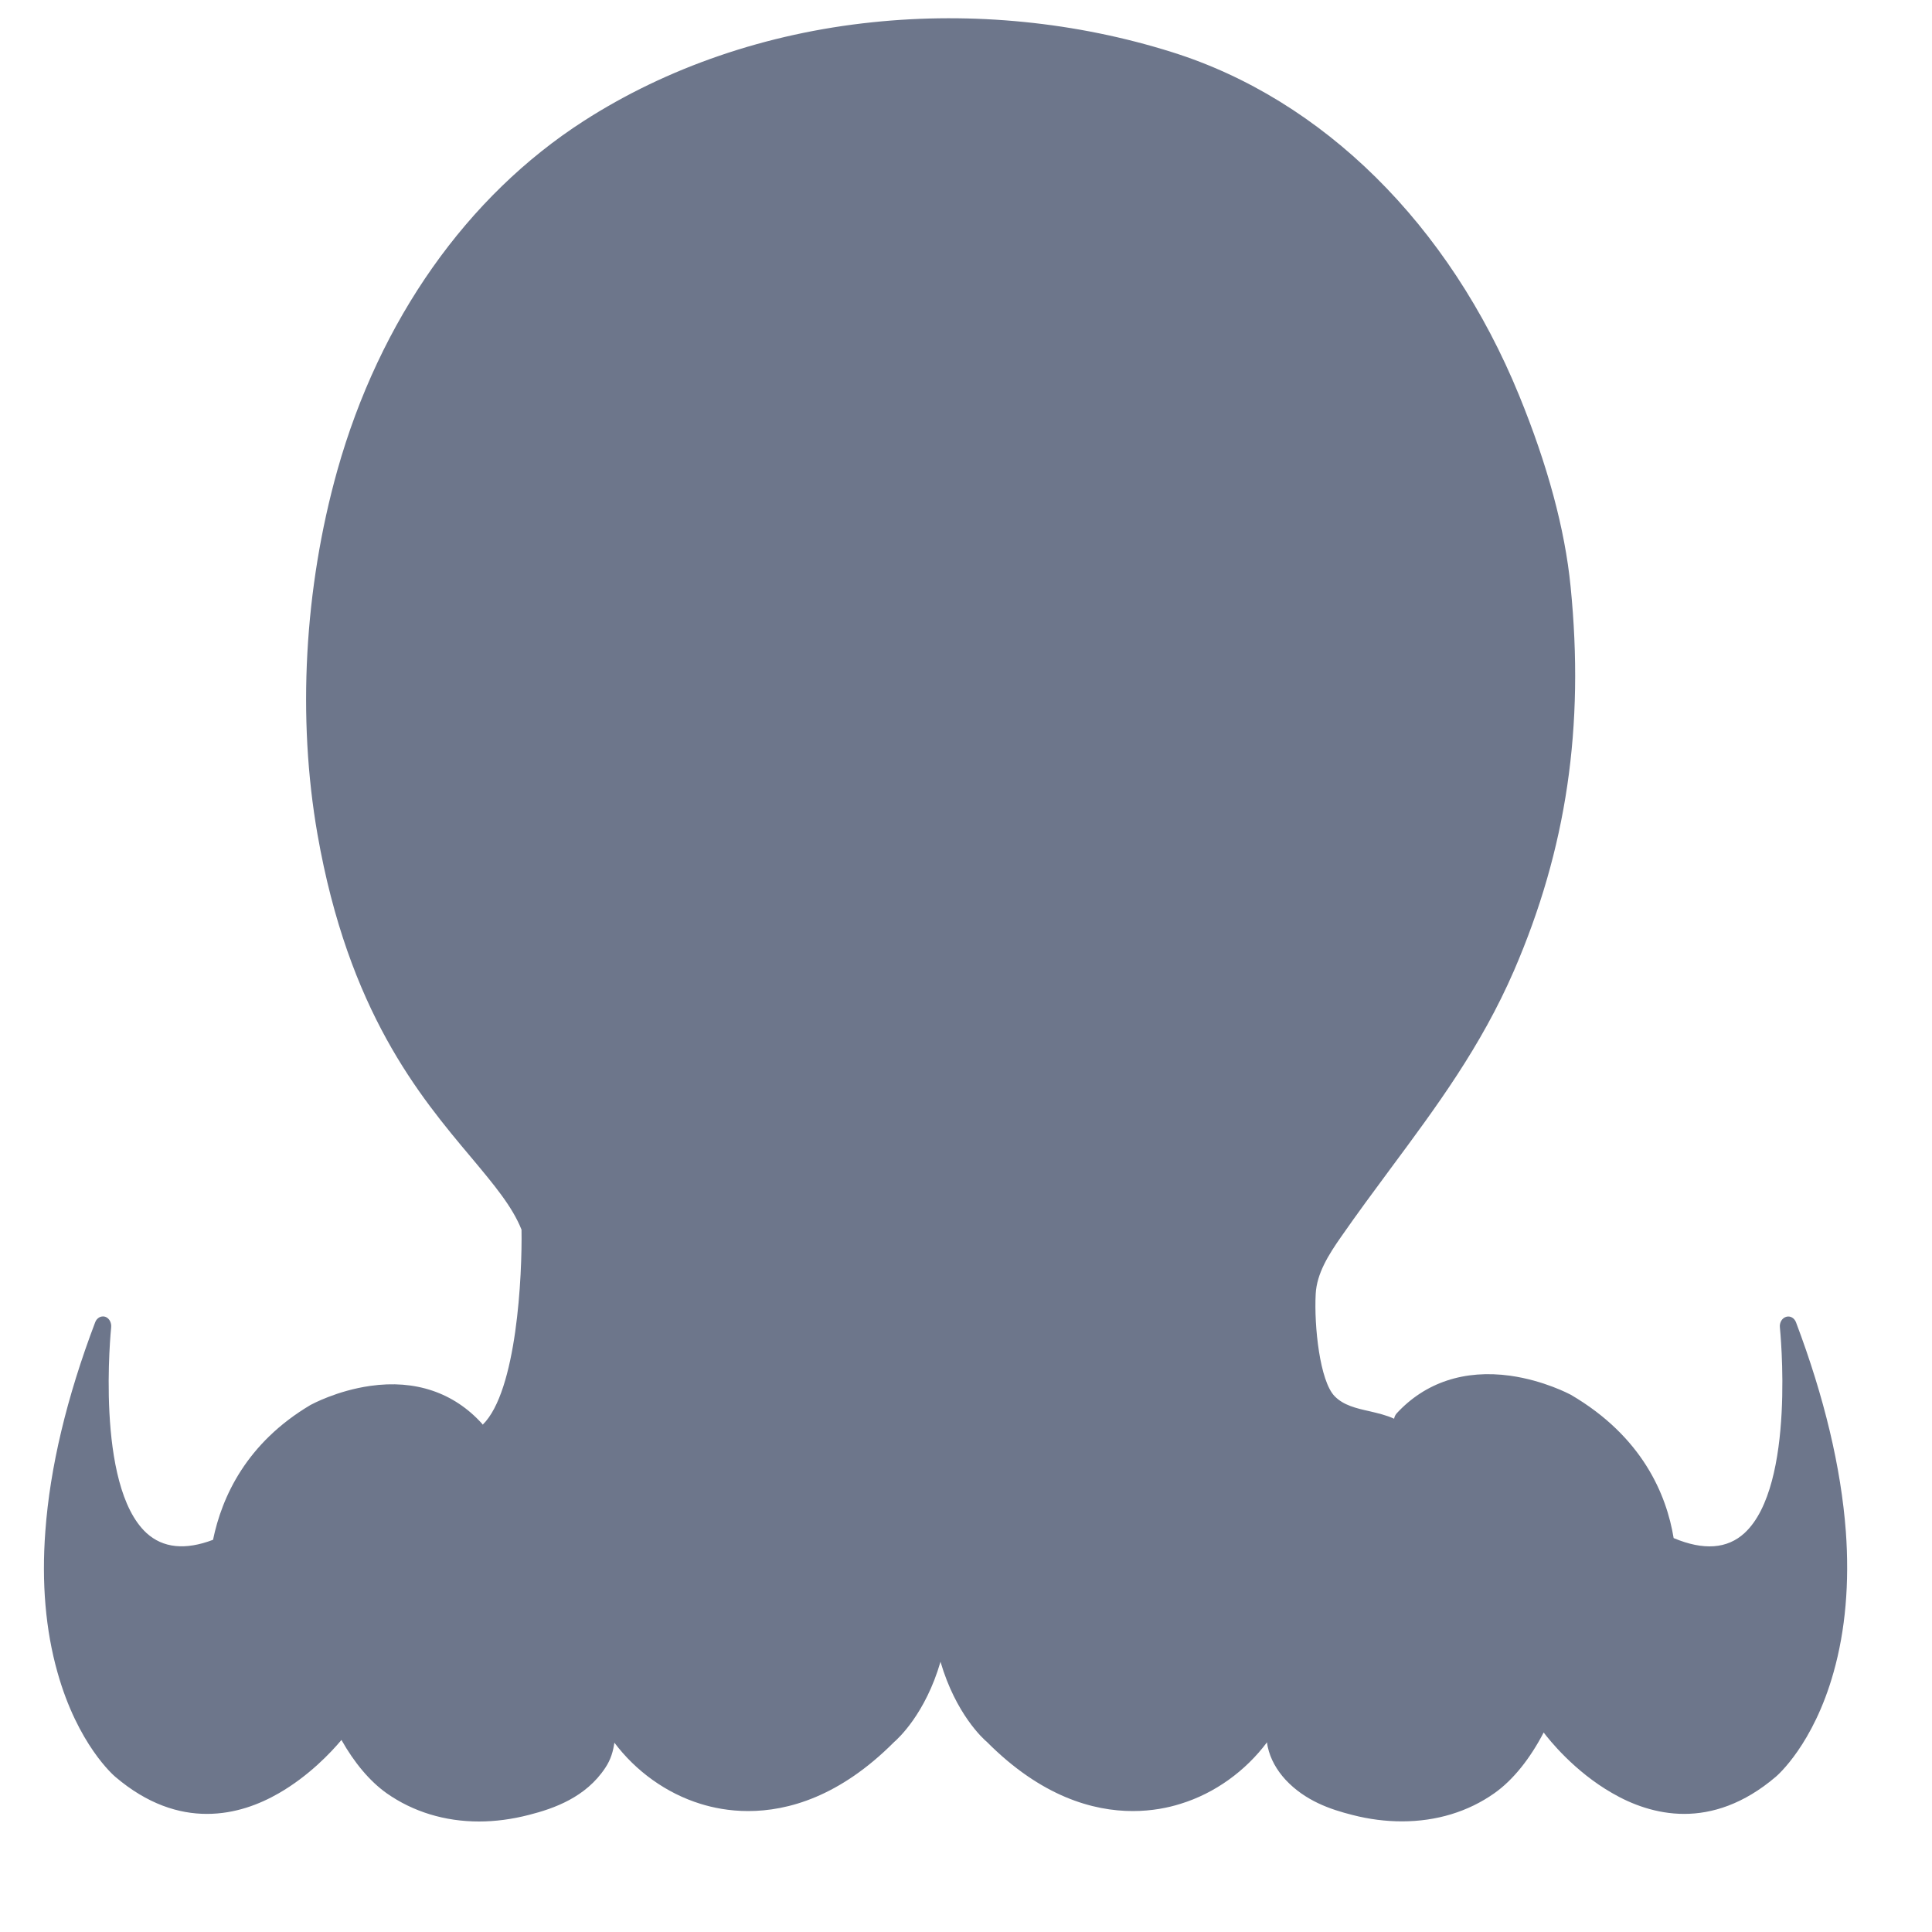 <svg width="15" height="15" viewBox="0 0 15 15" fill="none" xmlns="http://www.w3.org/2000/svg"><path d="M14.331 11.89C14.294 11.395 14.164 10.848 13.944 10.266C13.931 10.232 13.898 10.214 13.867 10.224C13.835 10.234 13.815 10.269 13.819 10.306C13.82 10.318 13.945 11.532 13.545 11.902C13.411 12.026 13.226 12.039 12.995 11.942C12.995 11.942 12.994 11.942 12.994 11.941C12.939 11.606 12.753 11.155 12.196 10.829C12.195 10.829 12.195 10.829 12.194 10.828C12.186 10.824 11.988 10.718 11.725 10.681C11.37 10.632 11.065 10.733 10.843 10.974C10.833 10.986 10.826 11 10.824 11.015C10.763 10.987 10.697 10.972 10.634 10.957C10.53 10.934 10.431 10.911 10.362 10.84C10.247 10.722 10.202 10.296 10.215 10.047C10.223 9.886 10.317 9.739 10.412 9.603C10.538 9.422 10.668 9.246 10.794 9.076C11.156 8.588 11.498 8.127 11.755 7.535C12.163 6.59 12.303 5.643 12.194 4.553C12.15 4.108 12.015 3.609 11.794 3.069C11.252 1.743 10.27 0.772 9.1 0.405C8.357 0.171 7.551 0.091 6.772 0.173C5.952 0.258 5.177 0.524 4.531 0.94C3.625 1.523 2.947 2.486 2.619 3.652C2.362 4.57 2.307 5.574 2.465 6.478C2.706 7.852 3.256 8.508 3.658 8.986C3.836 9.199 3.978 9.368 4.049 9.547C4.055 9.9 4.013 10.801 3.748 11.061C3.746 11.058 3.744 11.056 3.742 11.053C3.524 10.812 3.224 10.71 2.875 10.76C2.615 10.797 2.421 10.903 2.413 10.907C2.412 10.908 2.412 10.908 2.411 10.908C1.914 11.203 1.723 11.62 1.654 11.955C1.438 12.037 1.265 12.019 1.137 11.902C0.737 11.532 0.862 10.318 0.863 10.306C0.867 10.268 0.847 10.233 0.816 10.223C0.784 10.214 0.752 10.232 0.739 10.266C0.518 10.848 0.388 11.394 0.352 11.889C0.322 12.289 0.354 12.657 0.446 12.983C0.603 13.544 0.883 13.785 0.895 13.795C1.145 14.008 1.388 14.083 1.606 14.083C1.825 14.083 2.015 14.009 2.166 13.922C2.398 13.788 2.569 13.607 2.651 13.509C2.749 13.683 2.869 13.828 3.001 13.922C3.207 14.067 3.454 14.142 3.719 14.142C3.845 14.142 3.974 14.125 4.106 14.091C4.303 14.041 4.548 13.954 4.699 13.726C4.744 13.659 4.761 13.593 4.77 13.53C4.936 13.751 5.173 13.923 5.439 14.005C5.535 14.035 5.661 14.061 5.809 14.061C6.117 14.061 6.52 13.949 6.942 13.525C6.971 13.5 7.184 13.308 7.302 12.902C7.421 13.308 7.633 13.5 7.663 13.525C8.085 13.949 8.487 14.061 8.795 14.061C8.944 14.061 9.07 14.035 9.165 14.005C9.433 13.923 9.671 13.749 9.837 13.527C9.839 13.543 9.841 13.557 9.843 13.564C9.863 13.656 9.912 13.743 9.981 13.818C10.133 13.981 10.328 14.048 10.499 14.091C10.63 14.125 10.76 14.141 10.885 14.141C11.151 14.141 11.398 14.067 11.603 13.922C11.75 13.818 11.881 13.651 11.985 13.451C12.027 13.507 12.223 13.753 12.516 13.921C12.667 14.009 12.86 14.083 13.076 14.083C13.292 14.083 13.537 14.008 13.787 13.795C13.799 13.785 14.079 13.544 14.236 12.983C14.328 12.657 14.36 12.289 14.331 11.889V11.89Z" fill="#6D768B"/></svg>
